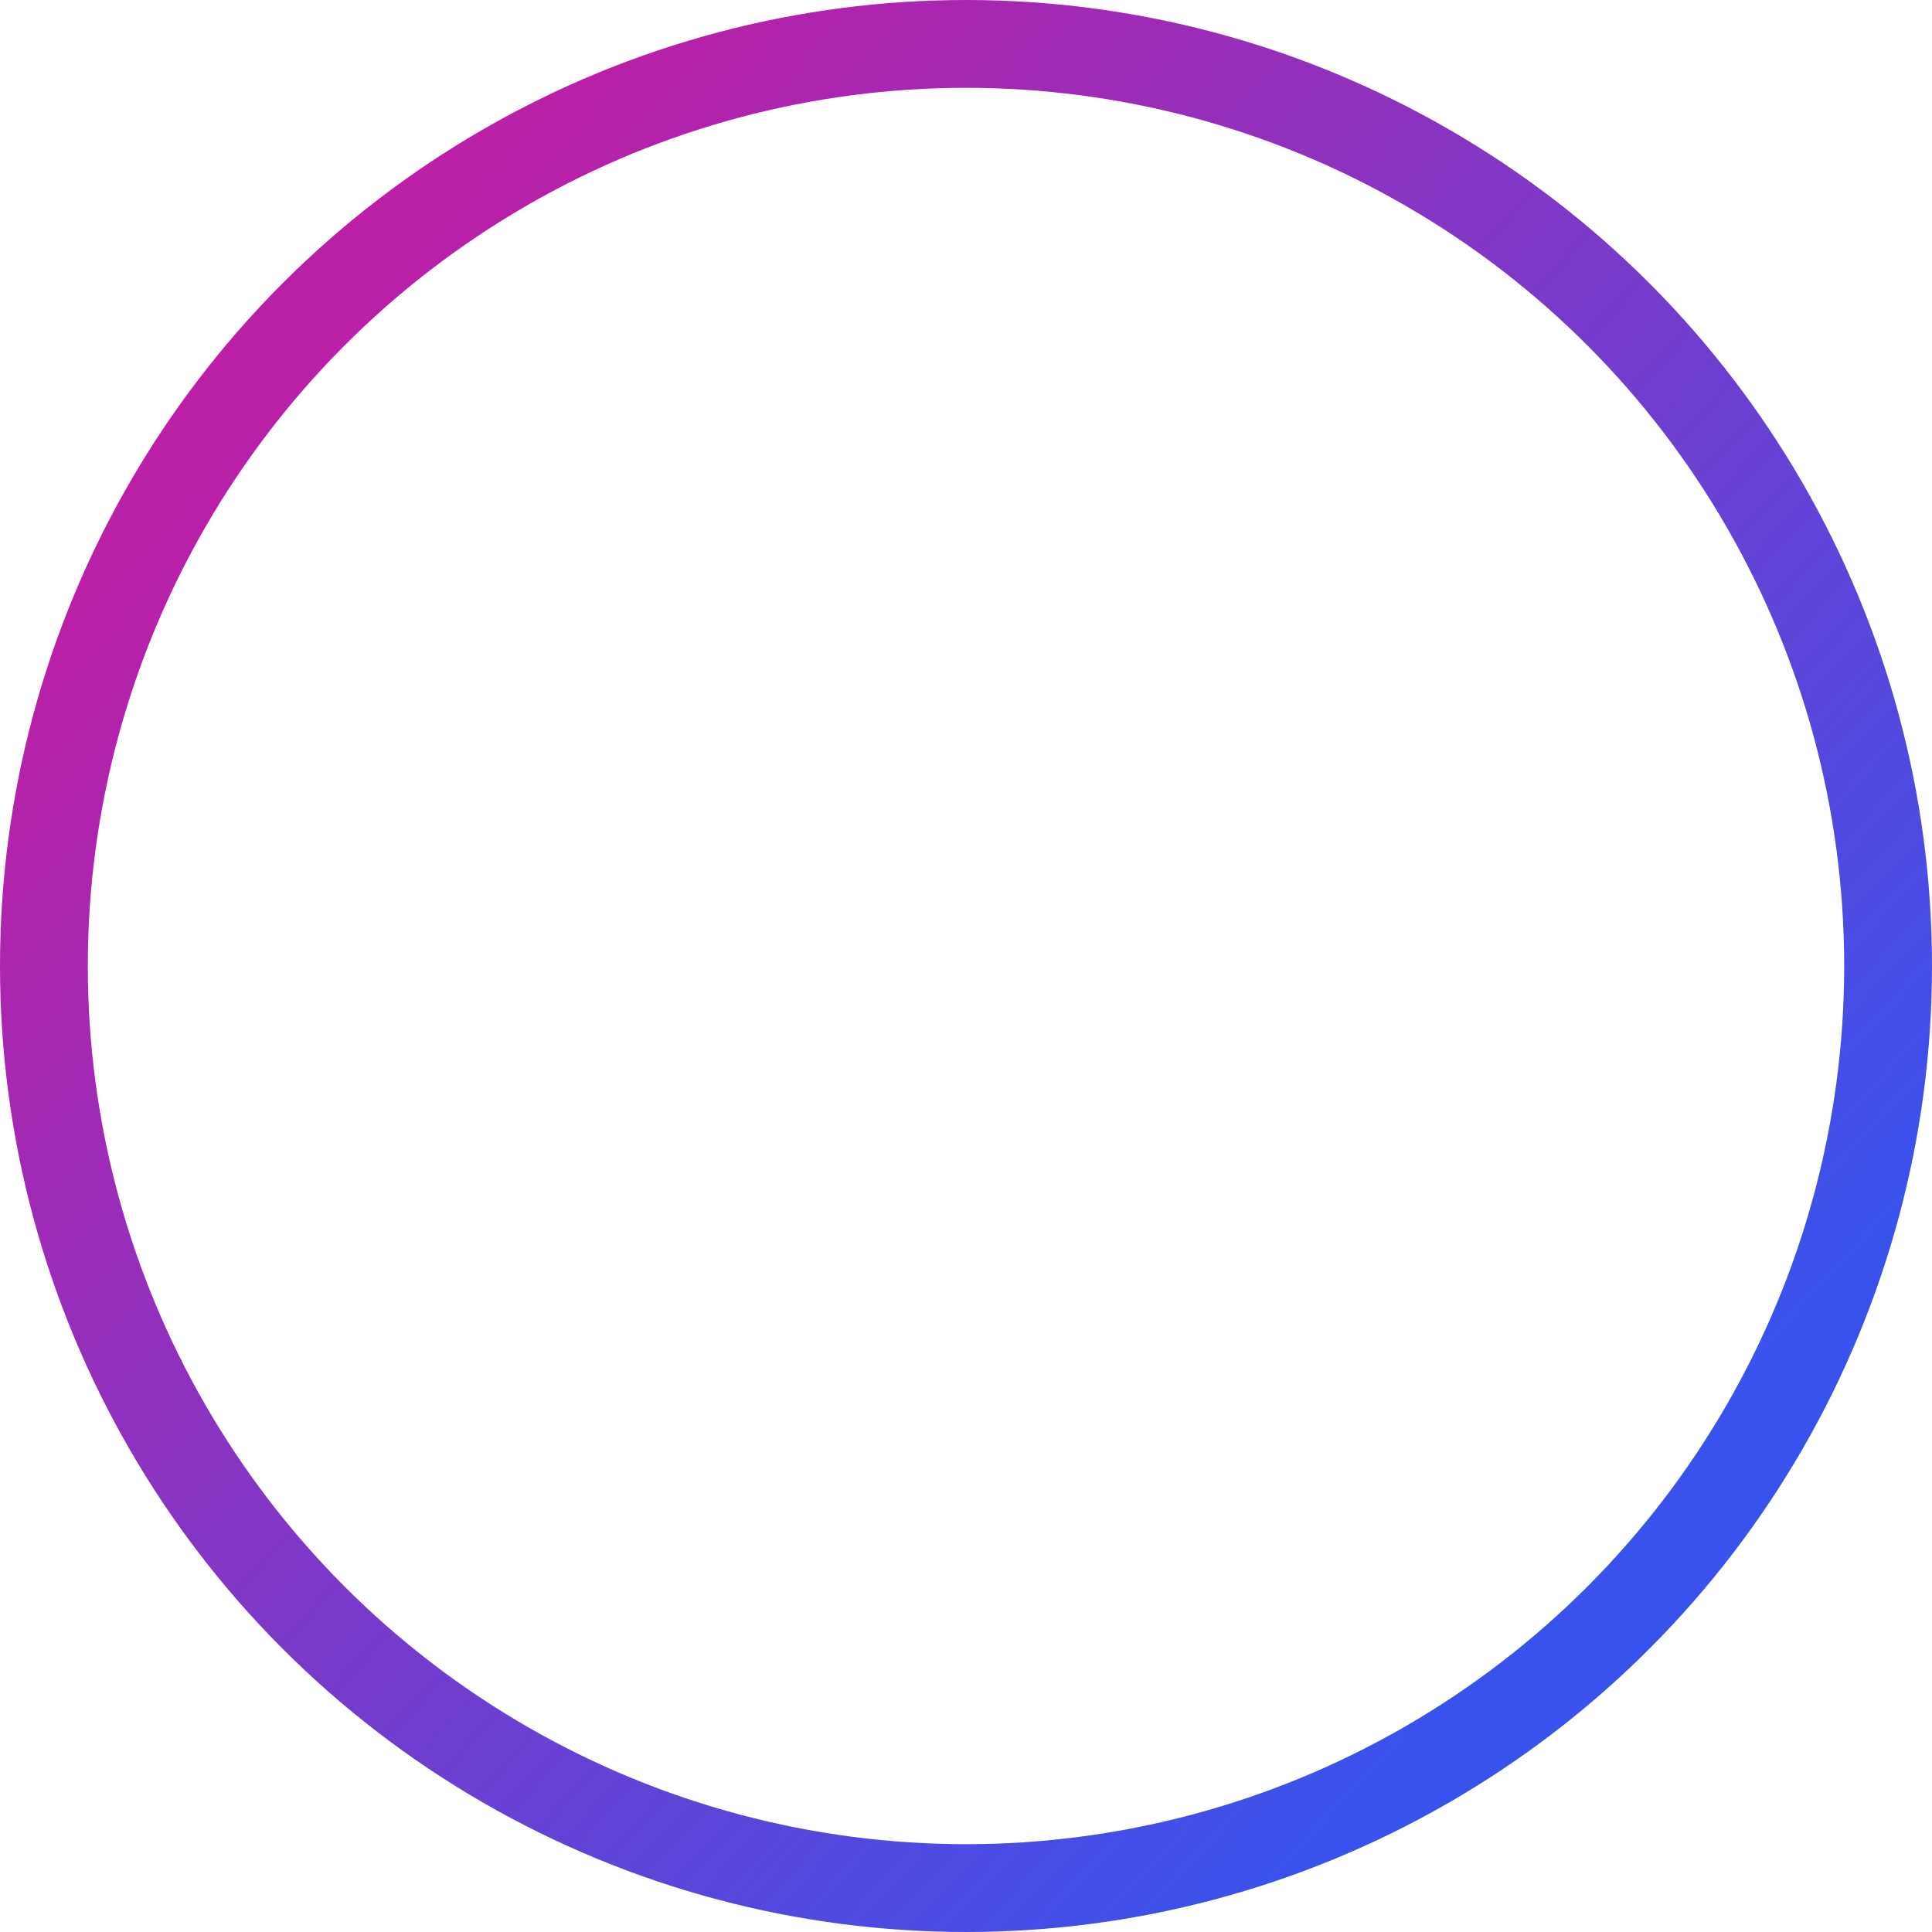 <svg width="44" height="44" fill="none" xmlns="http://www.w3.org/2000/svg"><circle cx="22" cy="22" r="21" stroke="url(#paint0_linear)" stroke-width="2"/><defs><linearGradient id="paint0_linear" x1="7" y1="8.071" x2="36.286" y2="35.214" gradientUnits="userSpaceOnUse"><stop stop-color="#BA20A6"/><stop offset="1" stop-color="#3A52EC"/></linearGradient></defs></svg>